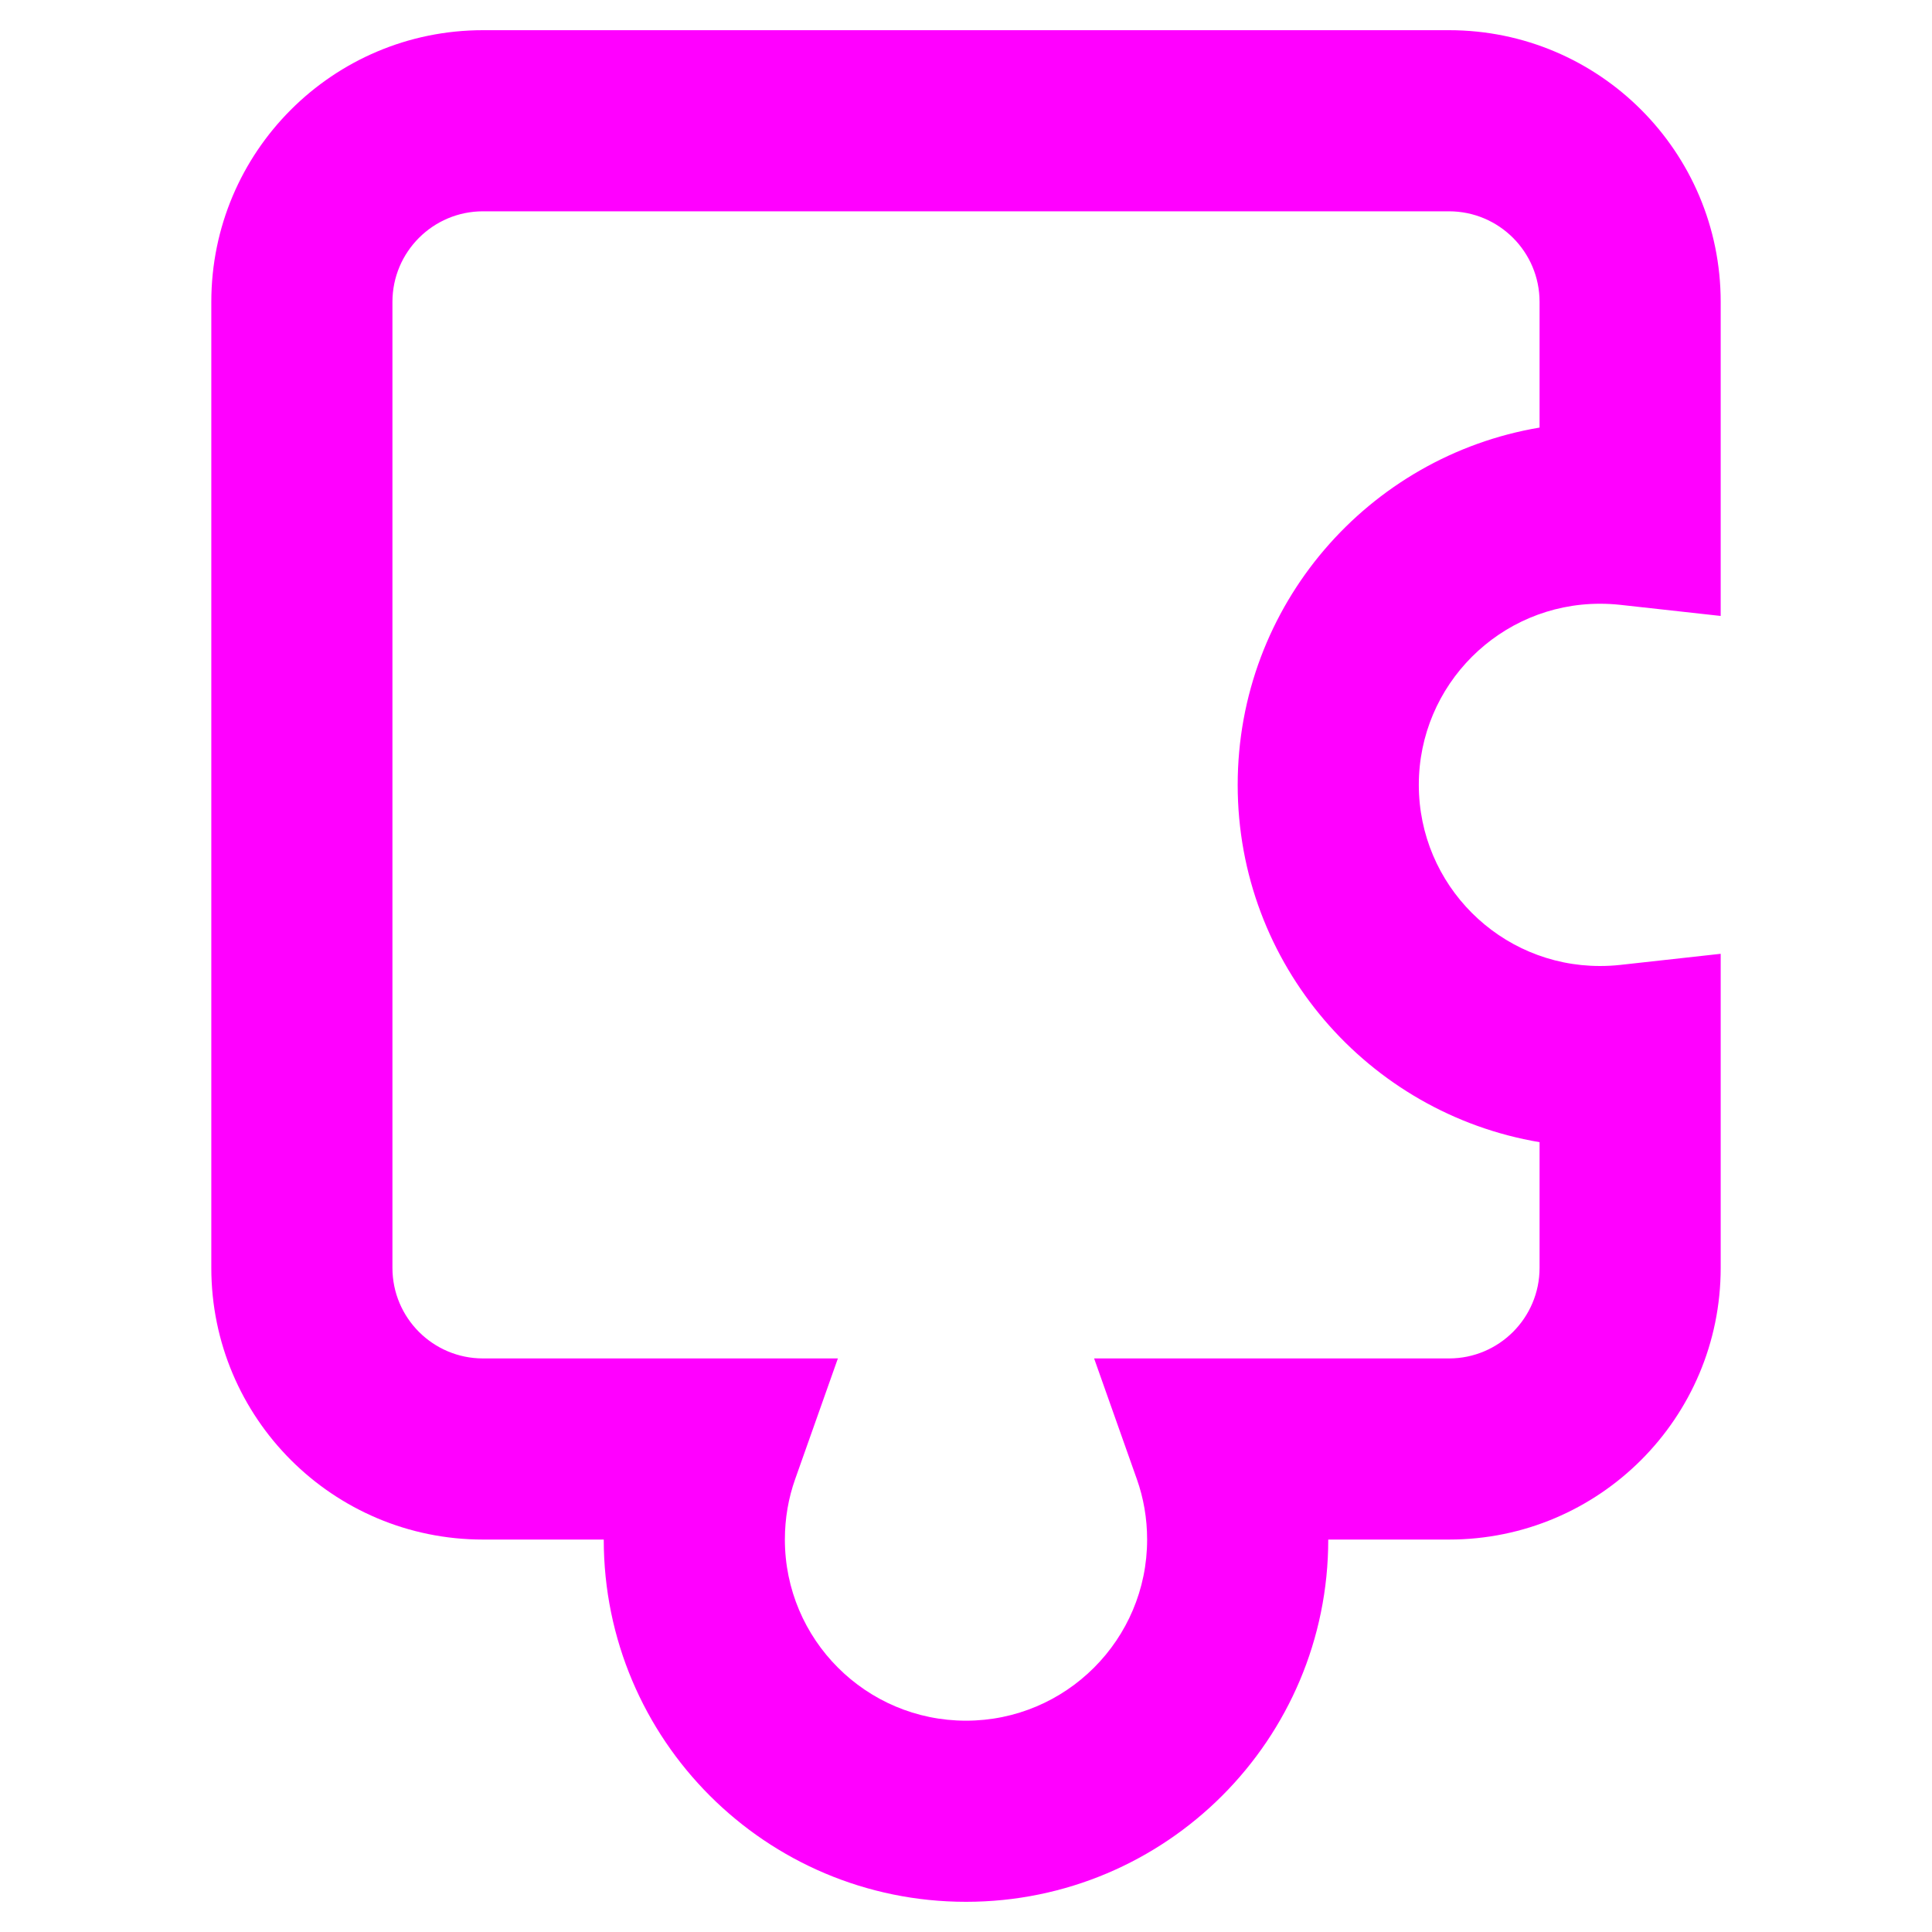 <svg width="16" height="16" viewBox="0 0 16 16" fill="none" xmlns="http://www.w3.org/2000/svg">
<path fill-rule="evenodd" clip-rule="evenodd" d="M1.75 2.5C1.75 1.257 2.757 0.25 4 0.25H12C13.243 0.25 14.25 1.257 14.25 2.5V4.264V5.101L13.418 5.009C13.363 5.003 13.307 5 13.25 5C12.422 5 11.75 5.672 11.75 6.5C11.75 7.328 12.422 8 13.25 8C13.307 8 13.363 7.997 13.418 7.991L14.25 7.899V8.736V10.5C14.25 11.743 13.243 12.75 12 12.75H11C11 14.407 9.657 15.75 8 15.75C6.343 15.75 5 14.407 5 12.75H4C2.757 12.75 1.75 11.743 1.75 10.5V2.5ZM4 1.75C3.586 1.75 3.25 2.086 3.25 2.5V10.5C3.25 10.914 3.586 11.25 4 11.25H5.878H6.939L6.585 12.25C6.53 12.405 6.5 12.573 6.5 12.75C6.5 13.578 7.172 14.25 8 14.25C8.828 14.25 9.5 13.578 9.5 12.75C9.5 12.573 9.47 12.405 9.415 12.25L9.061 11.25H10.122H12C12.414 11.25 12.75 10.914 12.75 10.5V9.459C11.331 9.22 10.25 7.987 10.25 6.5C10.25 5.013 11.331 3.78 12.75 3.541V2.5C12.75 2.086 12.414 1.75 12 1.75H4Z" fill="#FF00FF"/>
</svg>
